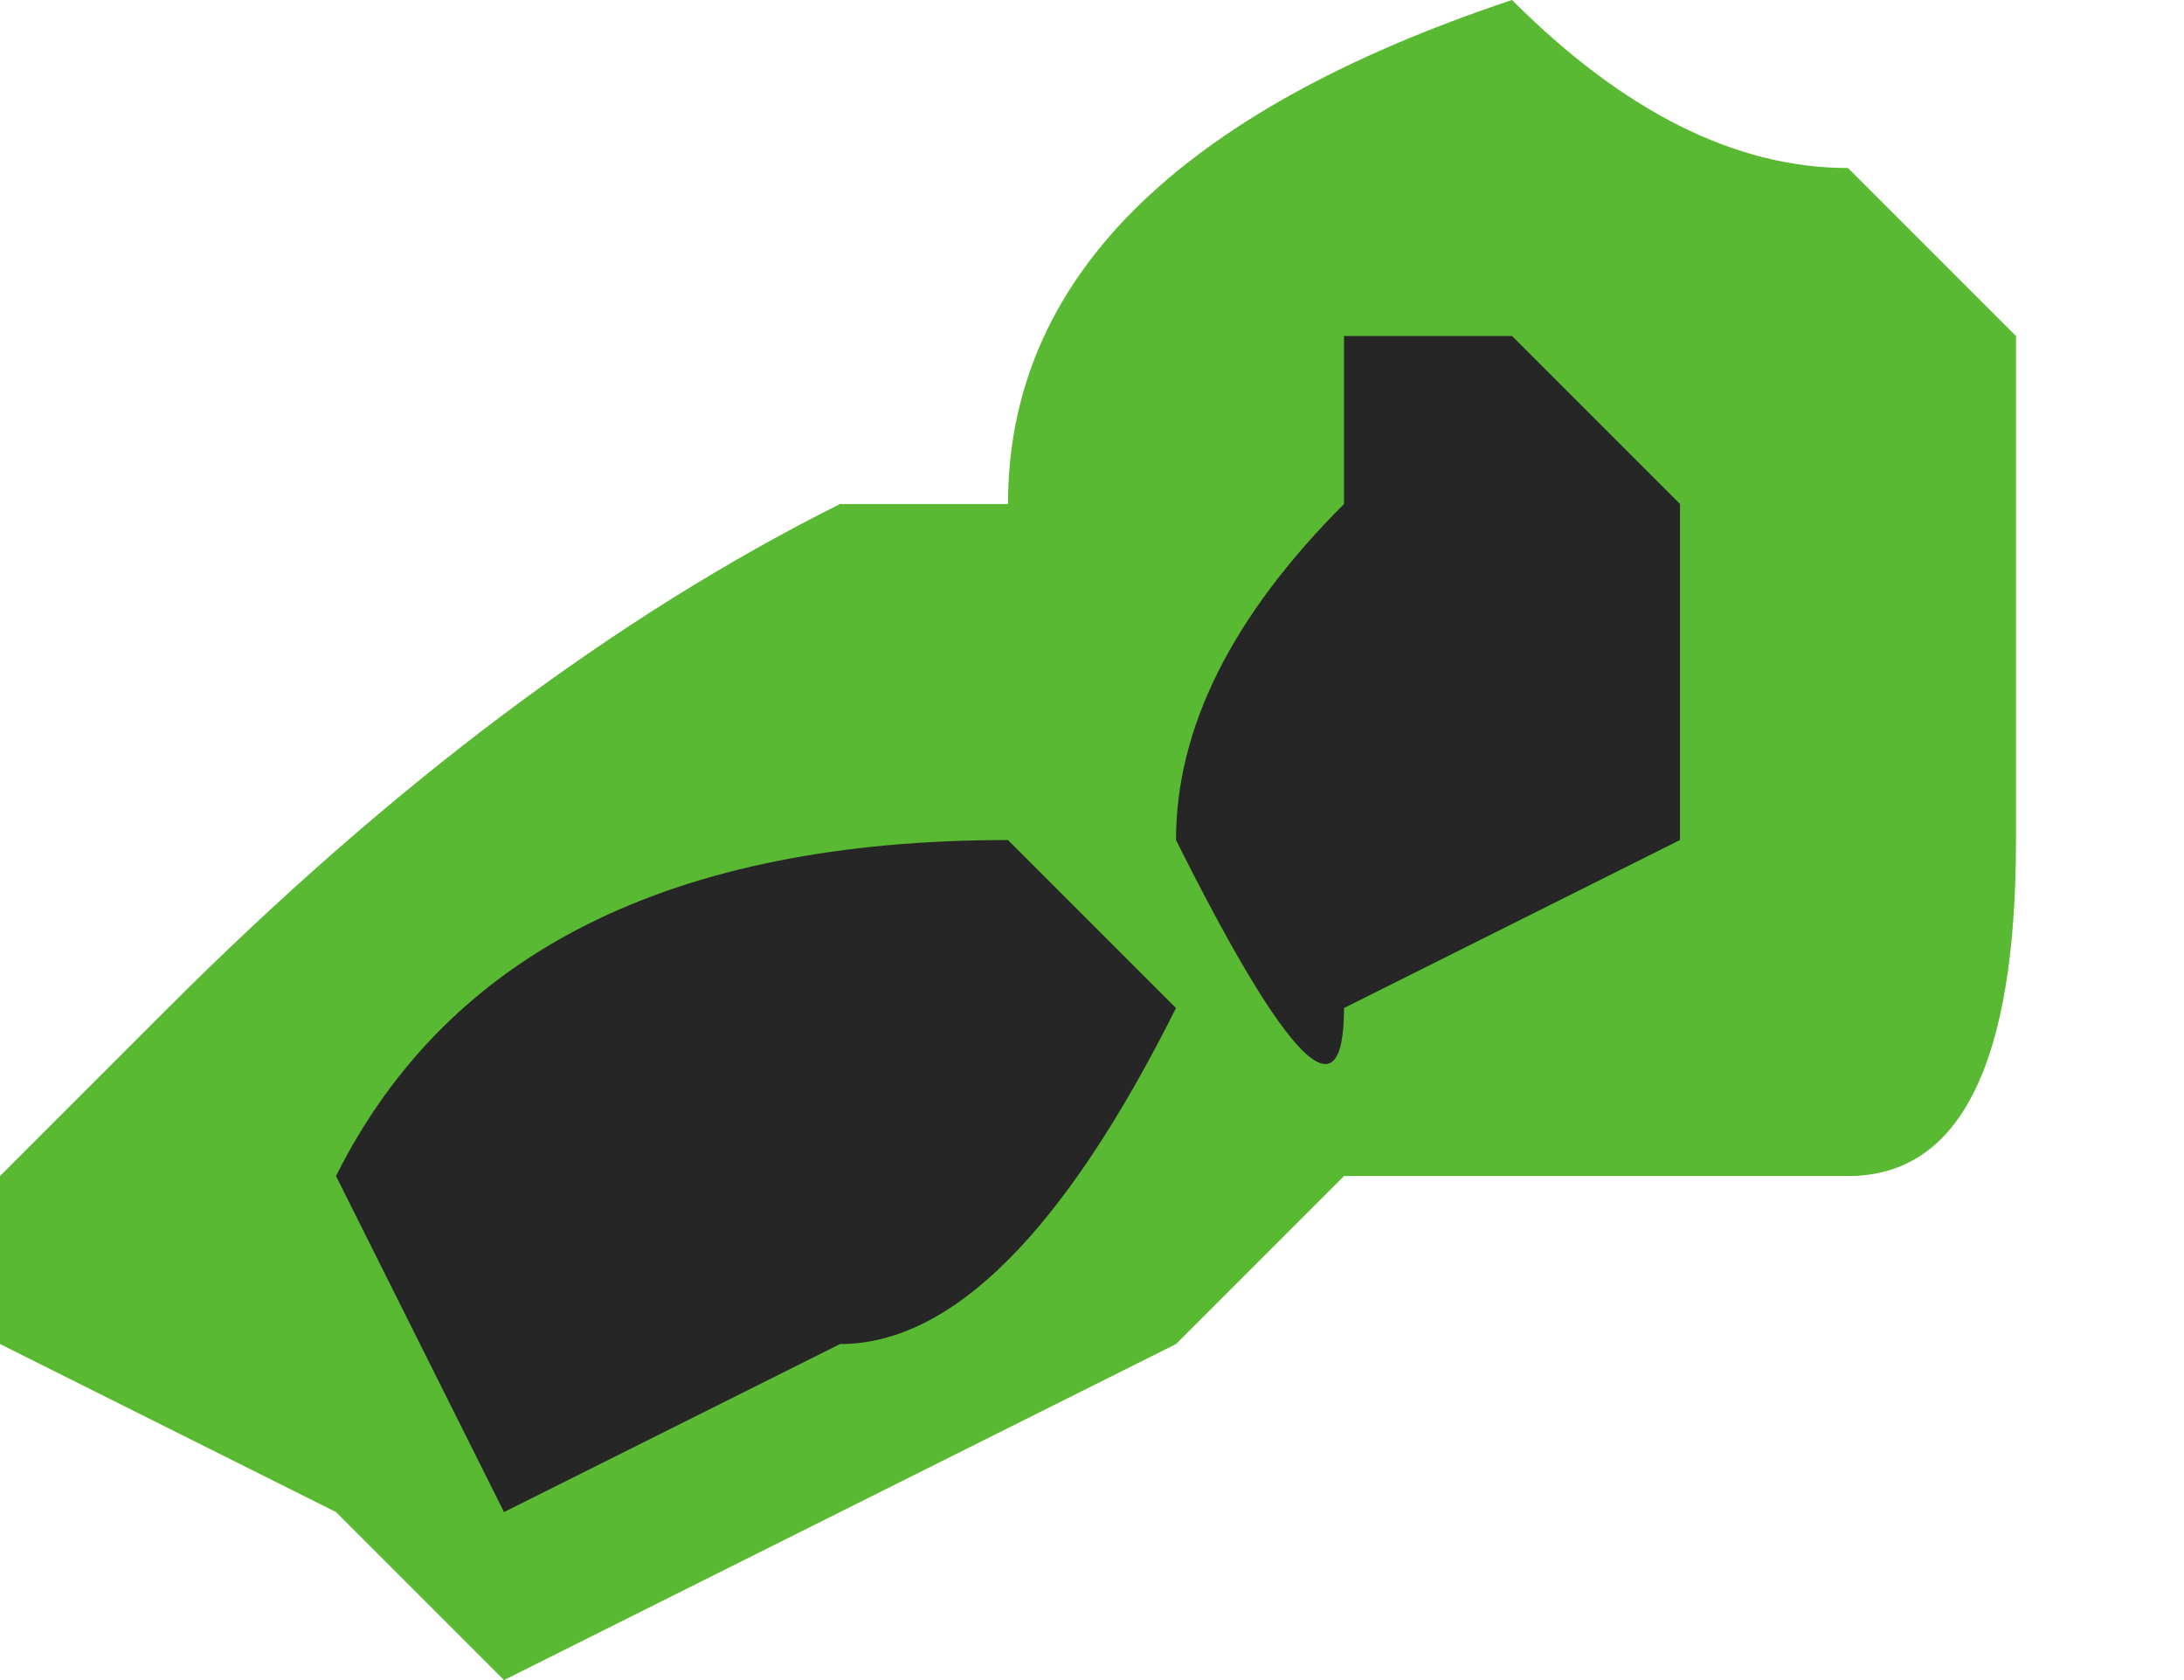 <?xml version="1.0" encoding="UTF-8" standalone="no"?>
<svg xmlns:ffdec="https://www.free-decompiler.com/flash" xmlns:xlink="http://www.w3.org/1999/xlink" ffdec:objectType="shape" height="0.5px" width="0.65px" xmlns="http://www.w3.org/2000/svg">
  <g transform="matrix(1.0, 0.0, 0.0, 1.0, -4.6, 0.0)">
    <path d="M5.2 0.25 Q5.2 0.35 5.15 0.35 L5.0 0.35 4.95 0.4 4.75 0.5 4.7 0.45 4.6 0.4 4.6 0.35 4.65 0.3 Q4.75 0.2 4.85 0.15 L4.9 0.15 Q4.9 0.05 5.05 0.0 5.1 0.05 5.15 0.05 L5.2 0.1 5.2 0.25" fill="#31a800" fill-opacity="0.8" fill-rule="evenodd" stroke="none"/>
    <path d="M5.1 0.15 L5.1 0.25 5.0 0.3 Q5.0 0.35 4.95 0.25 4.95 0.2 5.0 0.15 L5.0 0.1 5.05 0.1 5.1 0.15 M4.95 0.3 Q4.9 0.4 4.85 0.4 L4.75 0.45 4.7 0.35 Q4.75 0.25 4.9 0.25 L4.95 0.3" fill="#262626" fill-rule="evenodd" stroke="none"/>
  </g>
</svg>
